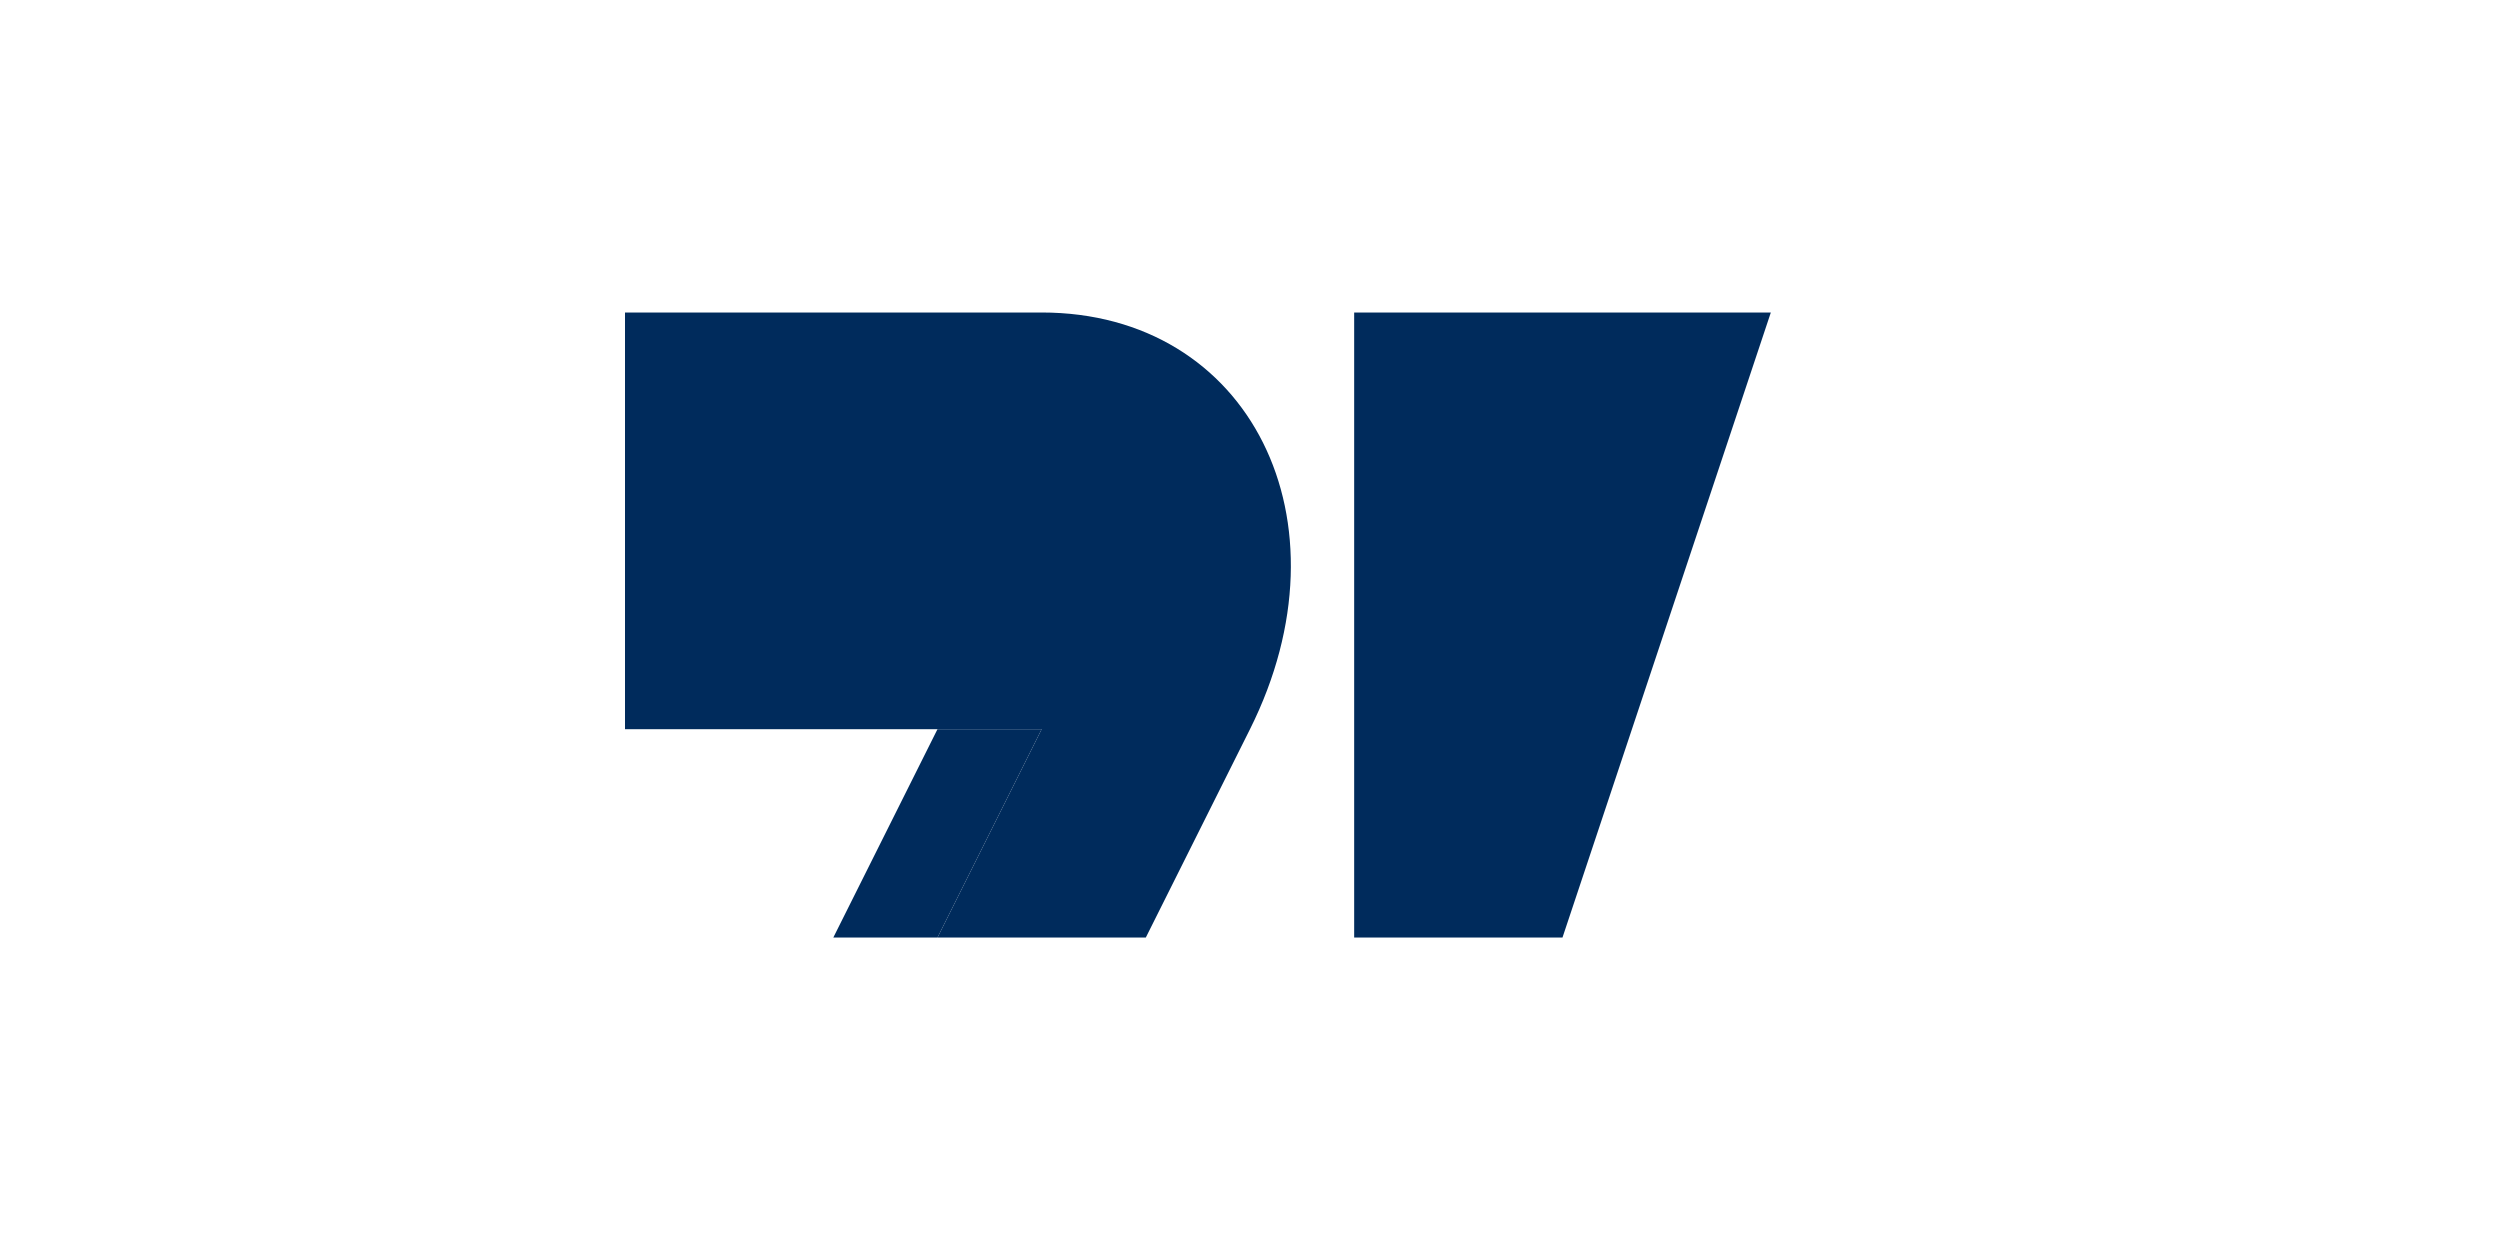 <?xml version="1.0" encoding="UTF-8"?>
<svg width="120" height="60" viewBox="0 0 120 60" fill="none" xmlns="http://www.w3.org/2000/svg">
  <path d="M30 15 L50 15 C60 15 65 25 60 35 L55 45 L45 45 L50 35 L30 35 L30 15Z" fill="#002B5C"/>
  <path d="M65 15 L85 15 L75 45 L65 45 L65 15Z" fill="#002B5C"/>
  <path d="M45 35 L50 35 L45 45 L40 45 L45 35Z" fill="#002B5C"/>
</svg>